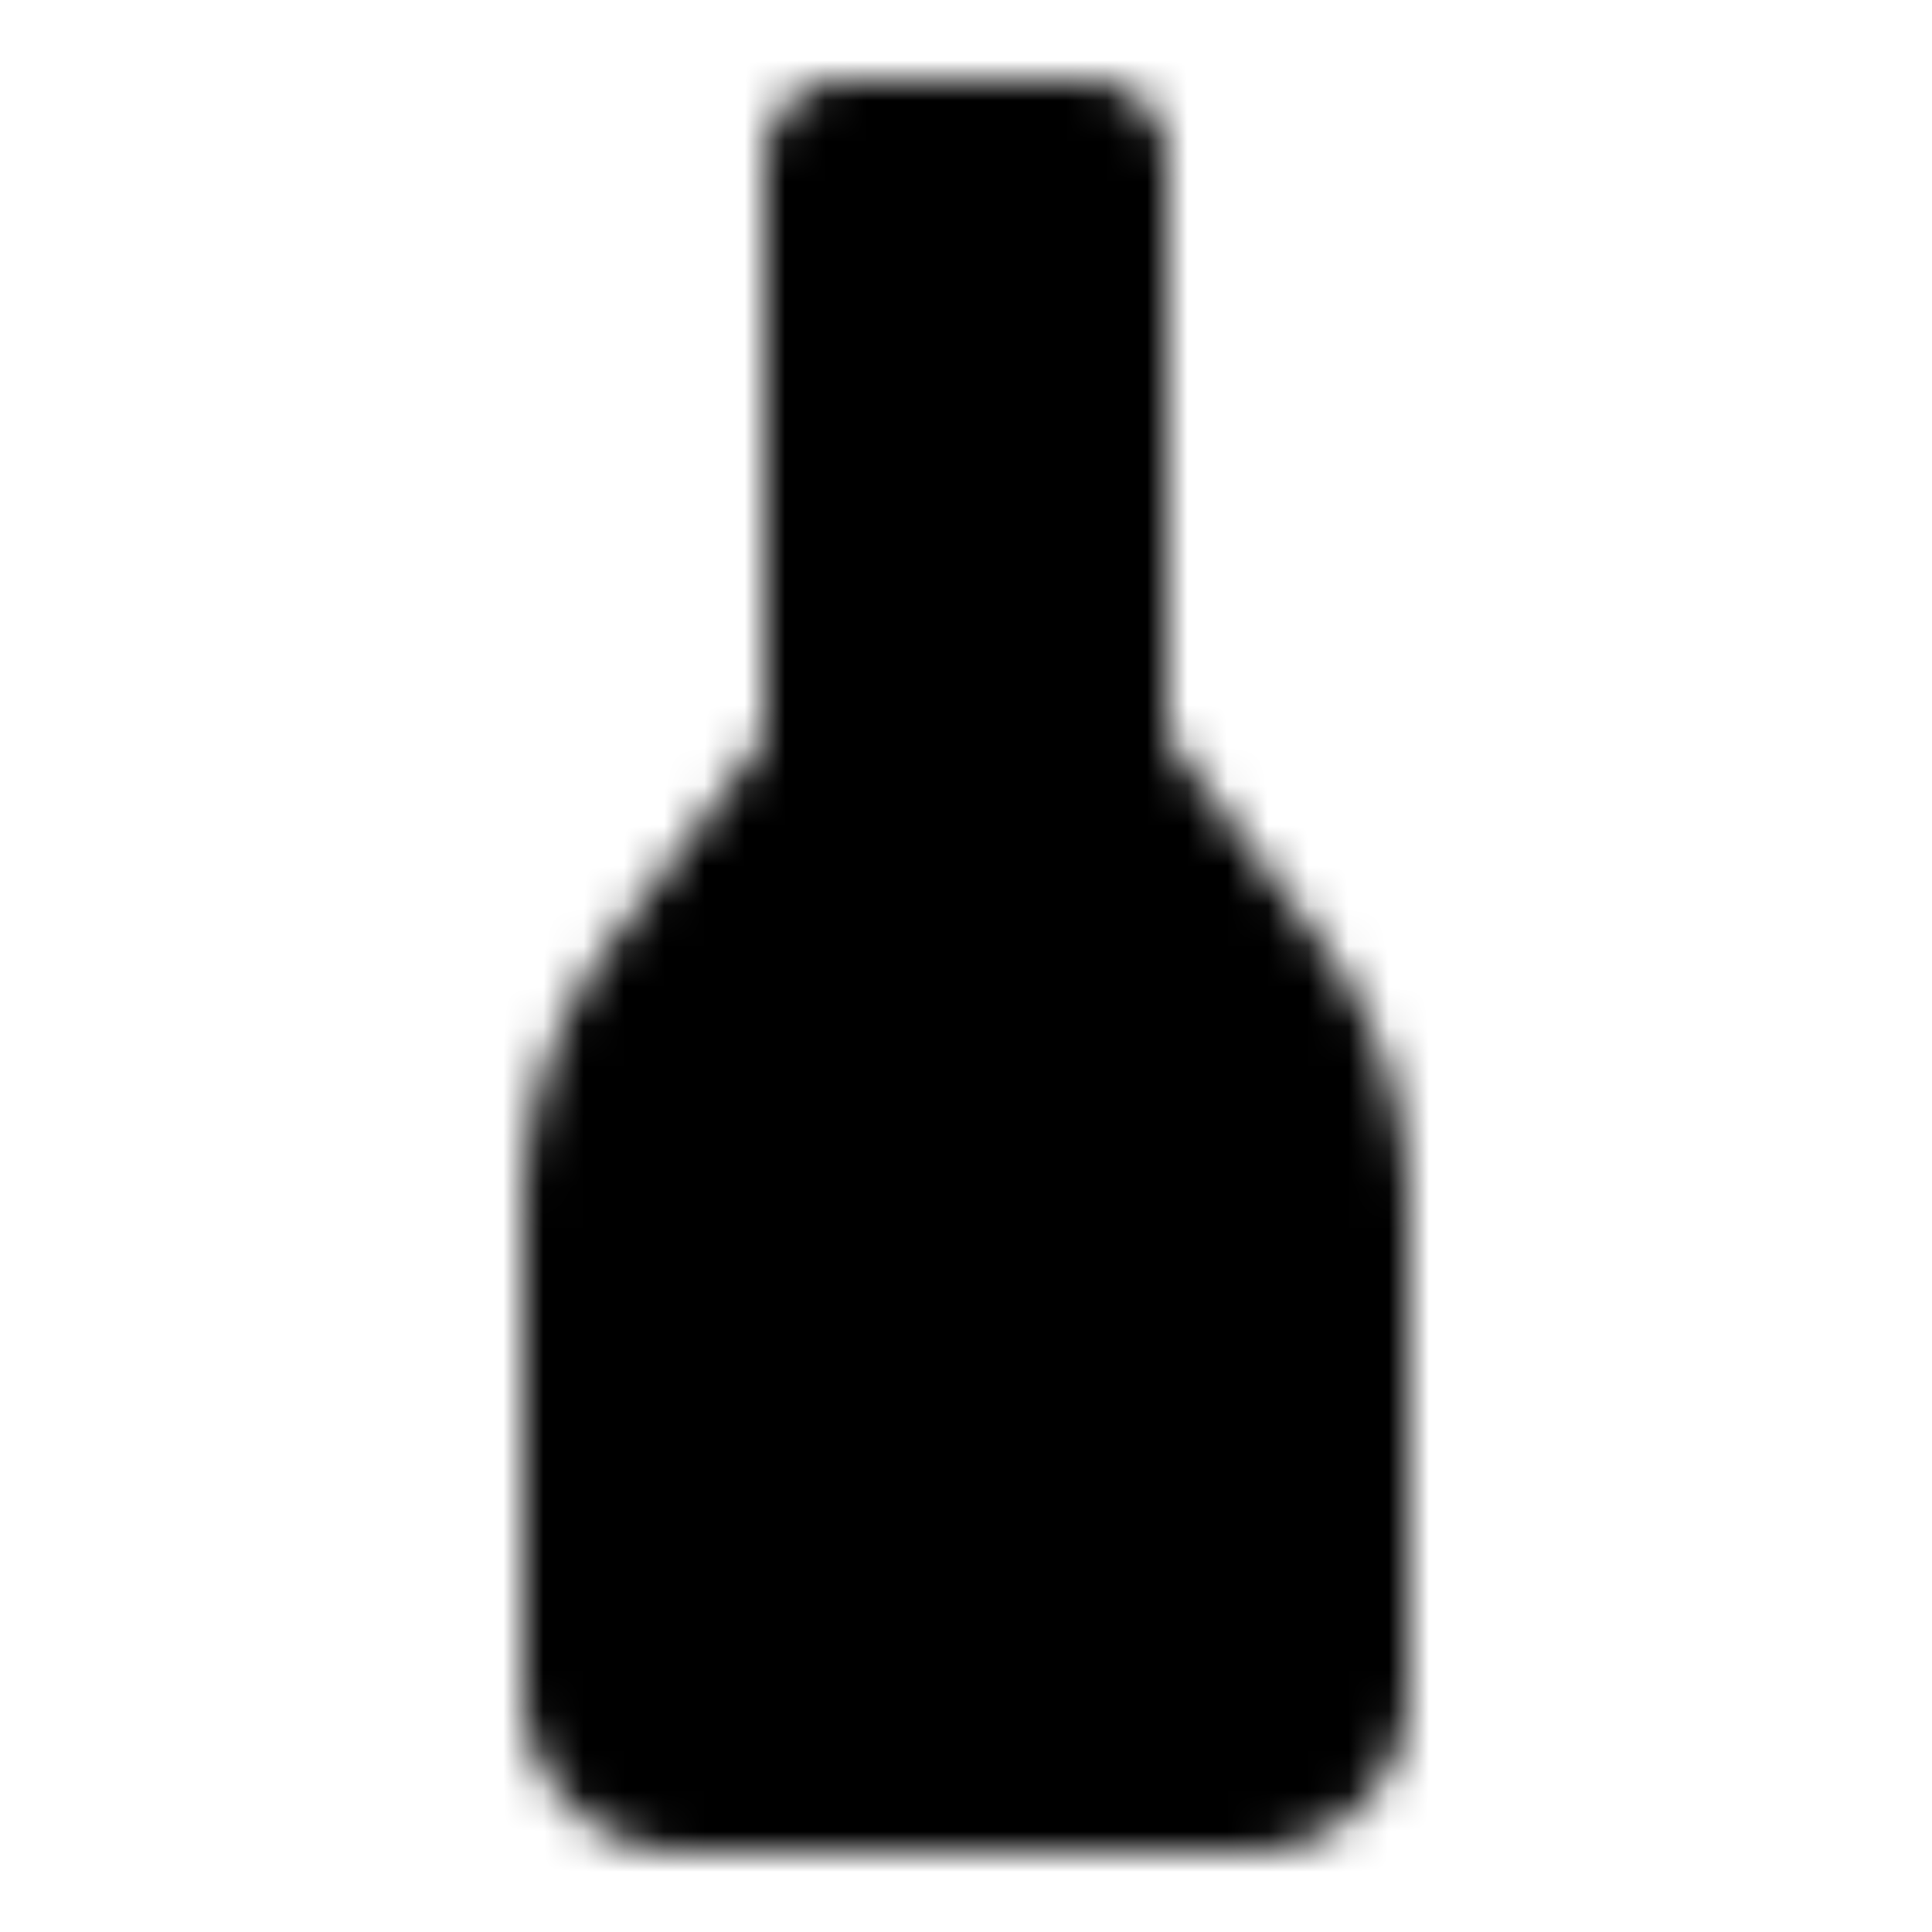 <svg xmlns="http://www.w3.org/2000/svg" width="1em" height="1em" viewBox="0 0 48 48"><defs><mask id="ipTBottleOne0"><g fill="none" stroke="#fff" stroke-linecap="round" stroke-linejoin="round" stroke-width="4"><path fill="#555" d="M15 30a9 9 0 0 1 1.8-5.4l3.6-4.8A3 3 0 0 0 21 18V4h6v14a3 3 0 0 0 .6 1.8l3.6 4.8A9 9 0 0 1 33 30v12a2 2 0 0 1-2 2H17a2 2 0 0 1-2-2z"/><path d="M21 10h6m-6 2V8m6 4V8"/></g></mask></defs><path fill="currentColor" d="M0 0h48v48H0z" mask="url(#ipTBottleOne0)"/></svg>